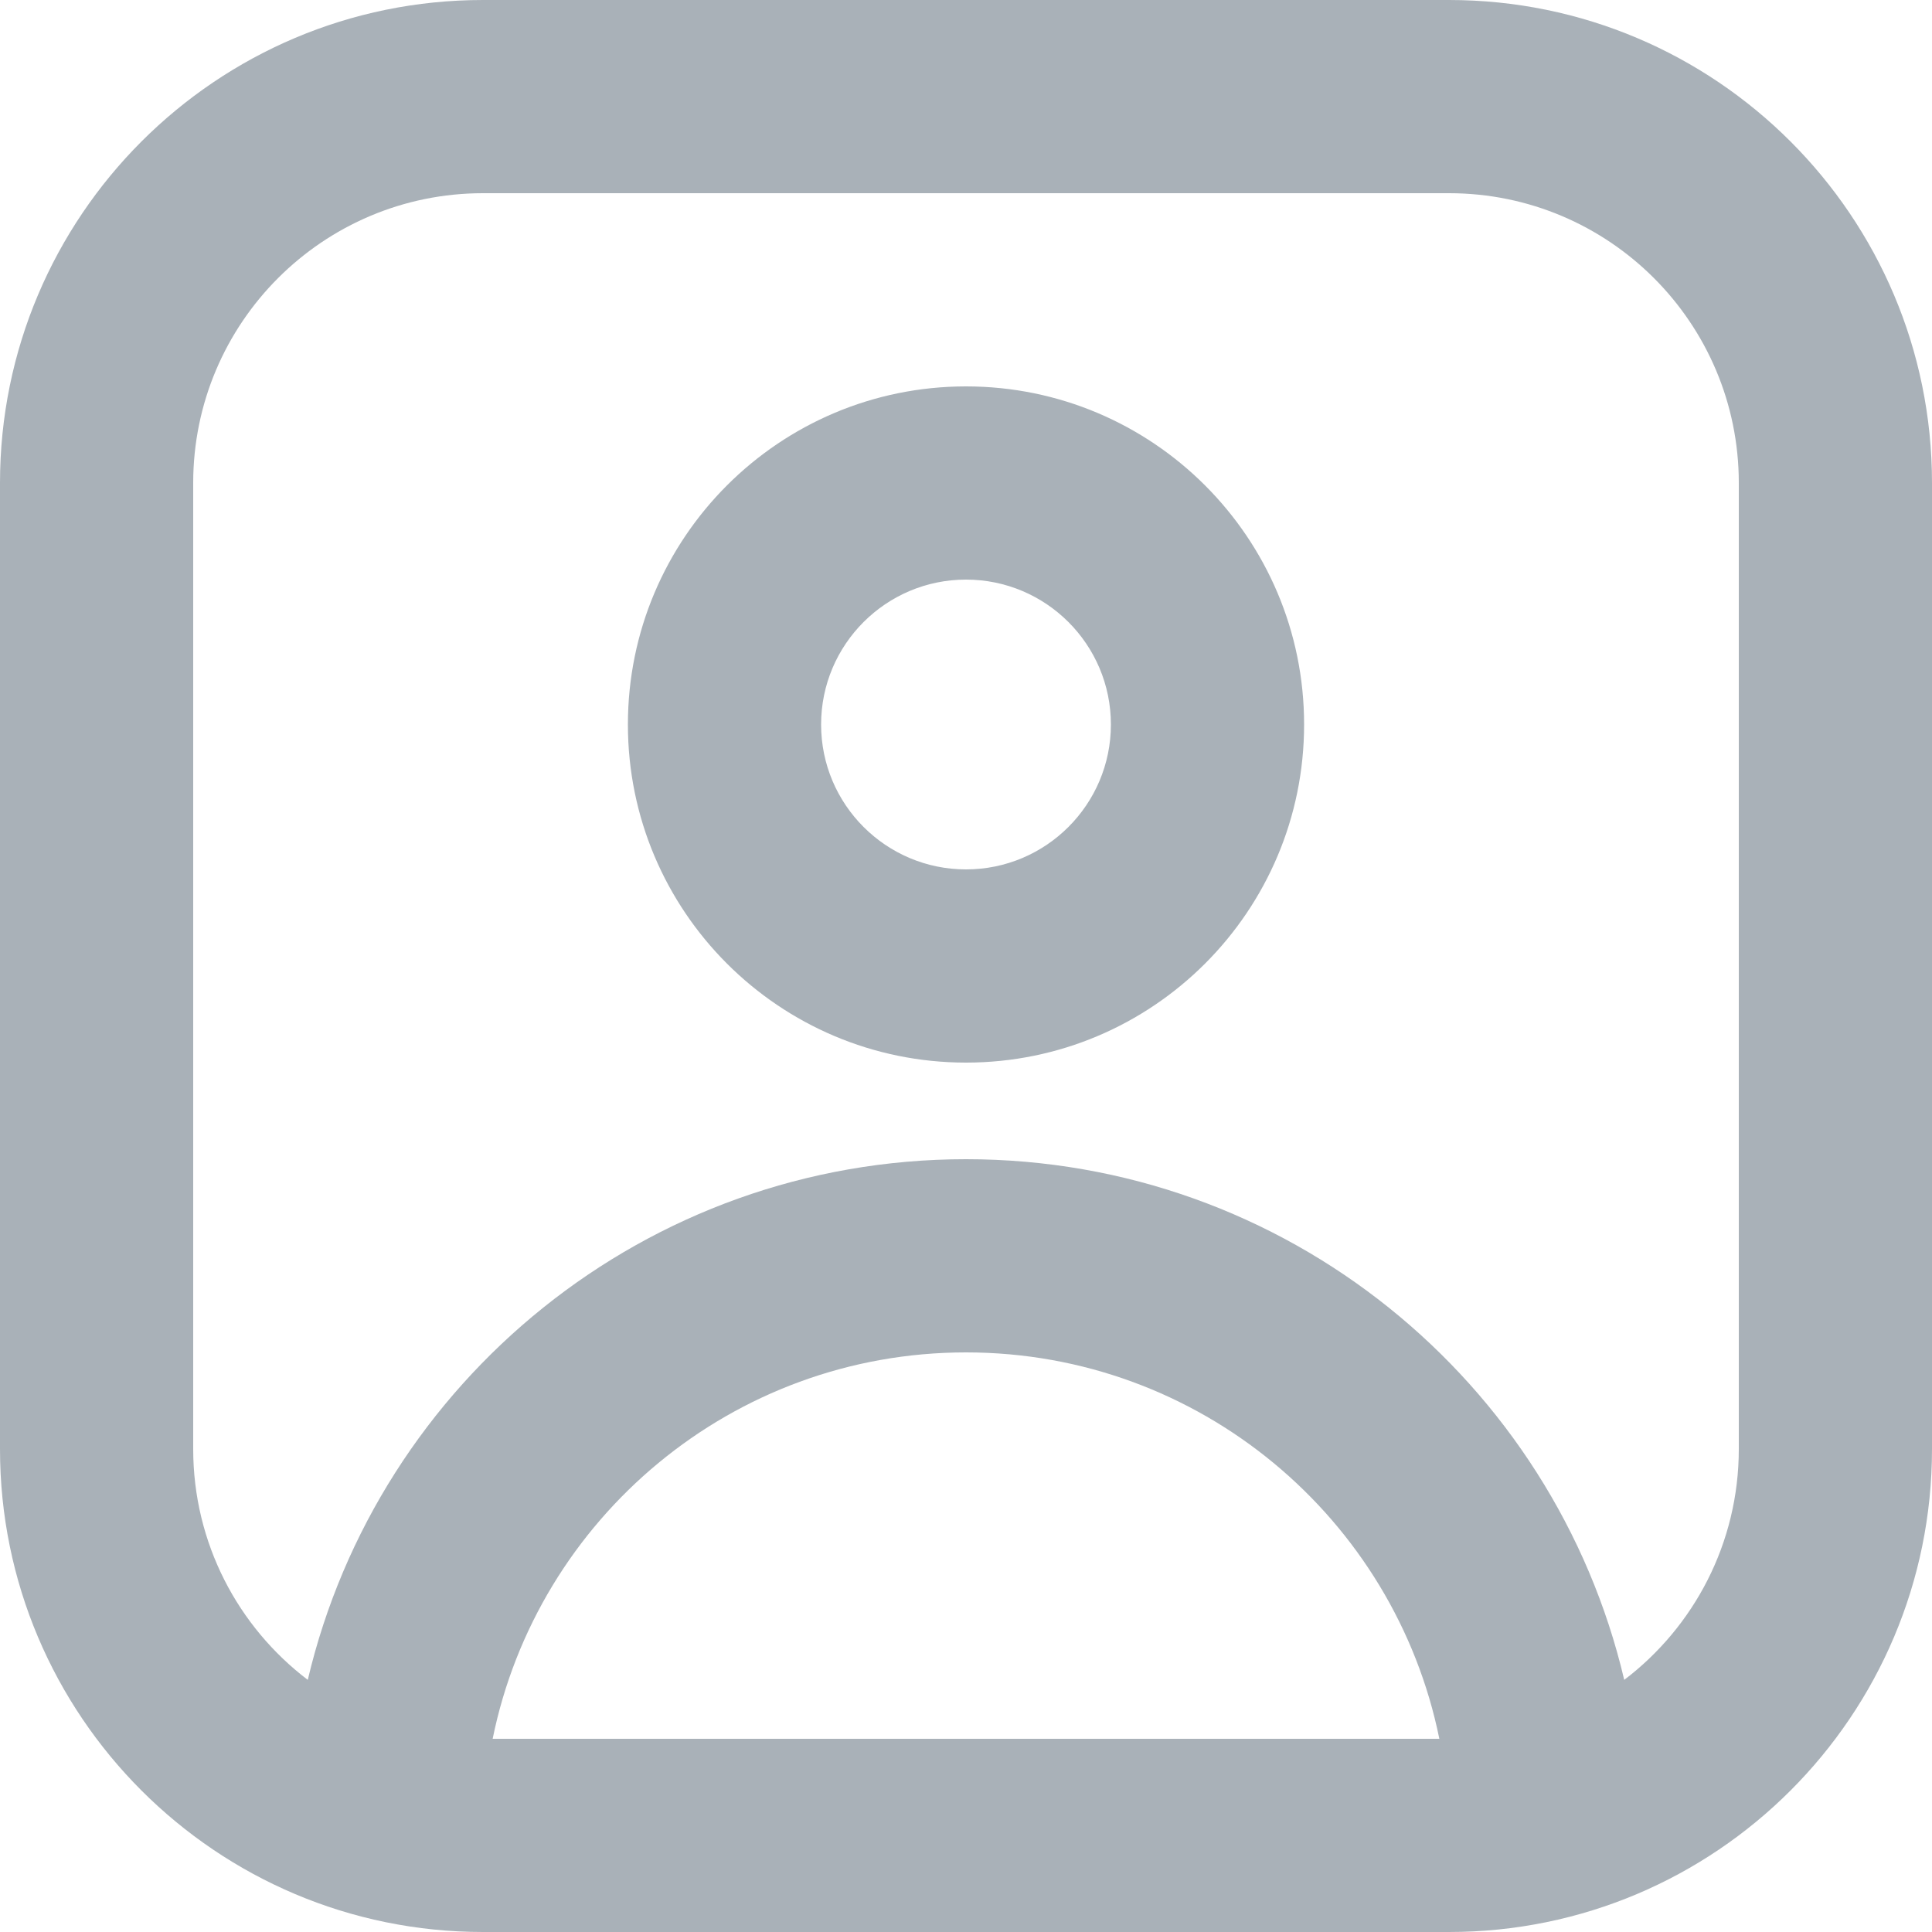 <svg width="20" height="20" viewBox="0 0 20 20" fill="none" xmlns="http://www.w3.org/2000/svg">
<path fill-rule="evenodd" clip-rule="evenodd" d="M5 0C2.239 0 0 2.239 0 5V15C0 17.761 2.239 20 5 20H15C17.761 20 20 17.761 20 15V5C20 2.239 17.761 0 15 0H5ZM2 5C2 3.343 3.343 2 5 2H15C16.657 2 18 3.343 18 5V15C18 15.975 17.535 16.842 16.814 17.39C16.087 14.3 13.312 12 10 12C6.688 12 3.914 14.3 3.186 17.39C2.465 16.842 2 15.975 2 15V5ZM5.1 18H14.9C14.437 15.718 12.419 14 10 14C7.581 14 5.563 15.718 5.1 18ZM10 6C9.172 6 8.5 6.672 8.5 7.5C8.5 8.328 9.172 9 10 9C10.828 9 11.5 8.328 11.5 7.5C11.5 6.672 10.828 6 10 6ZM6.5 7.5C6.5 5.567 8.067 4 10 4C11.933 4 13.5 5.567 13.5 7.5C13.5 9.433 11.933 11 10 11C8.067 11 6.5 9.433 6.5 7.5Z" fill="#A9B1B8"/>
</svg>
